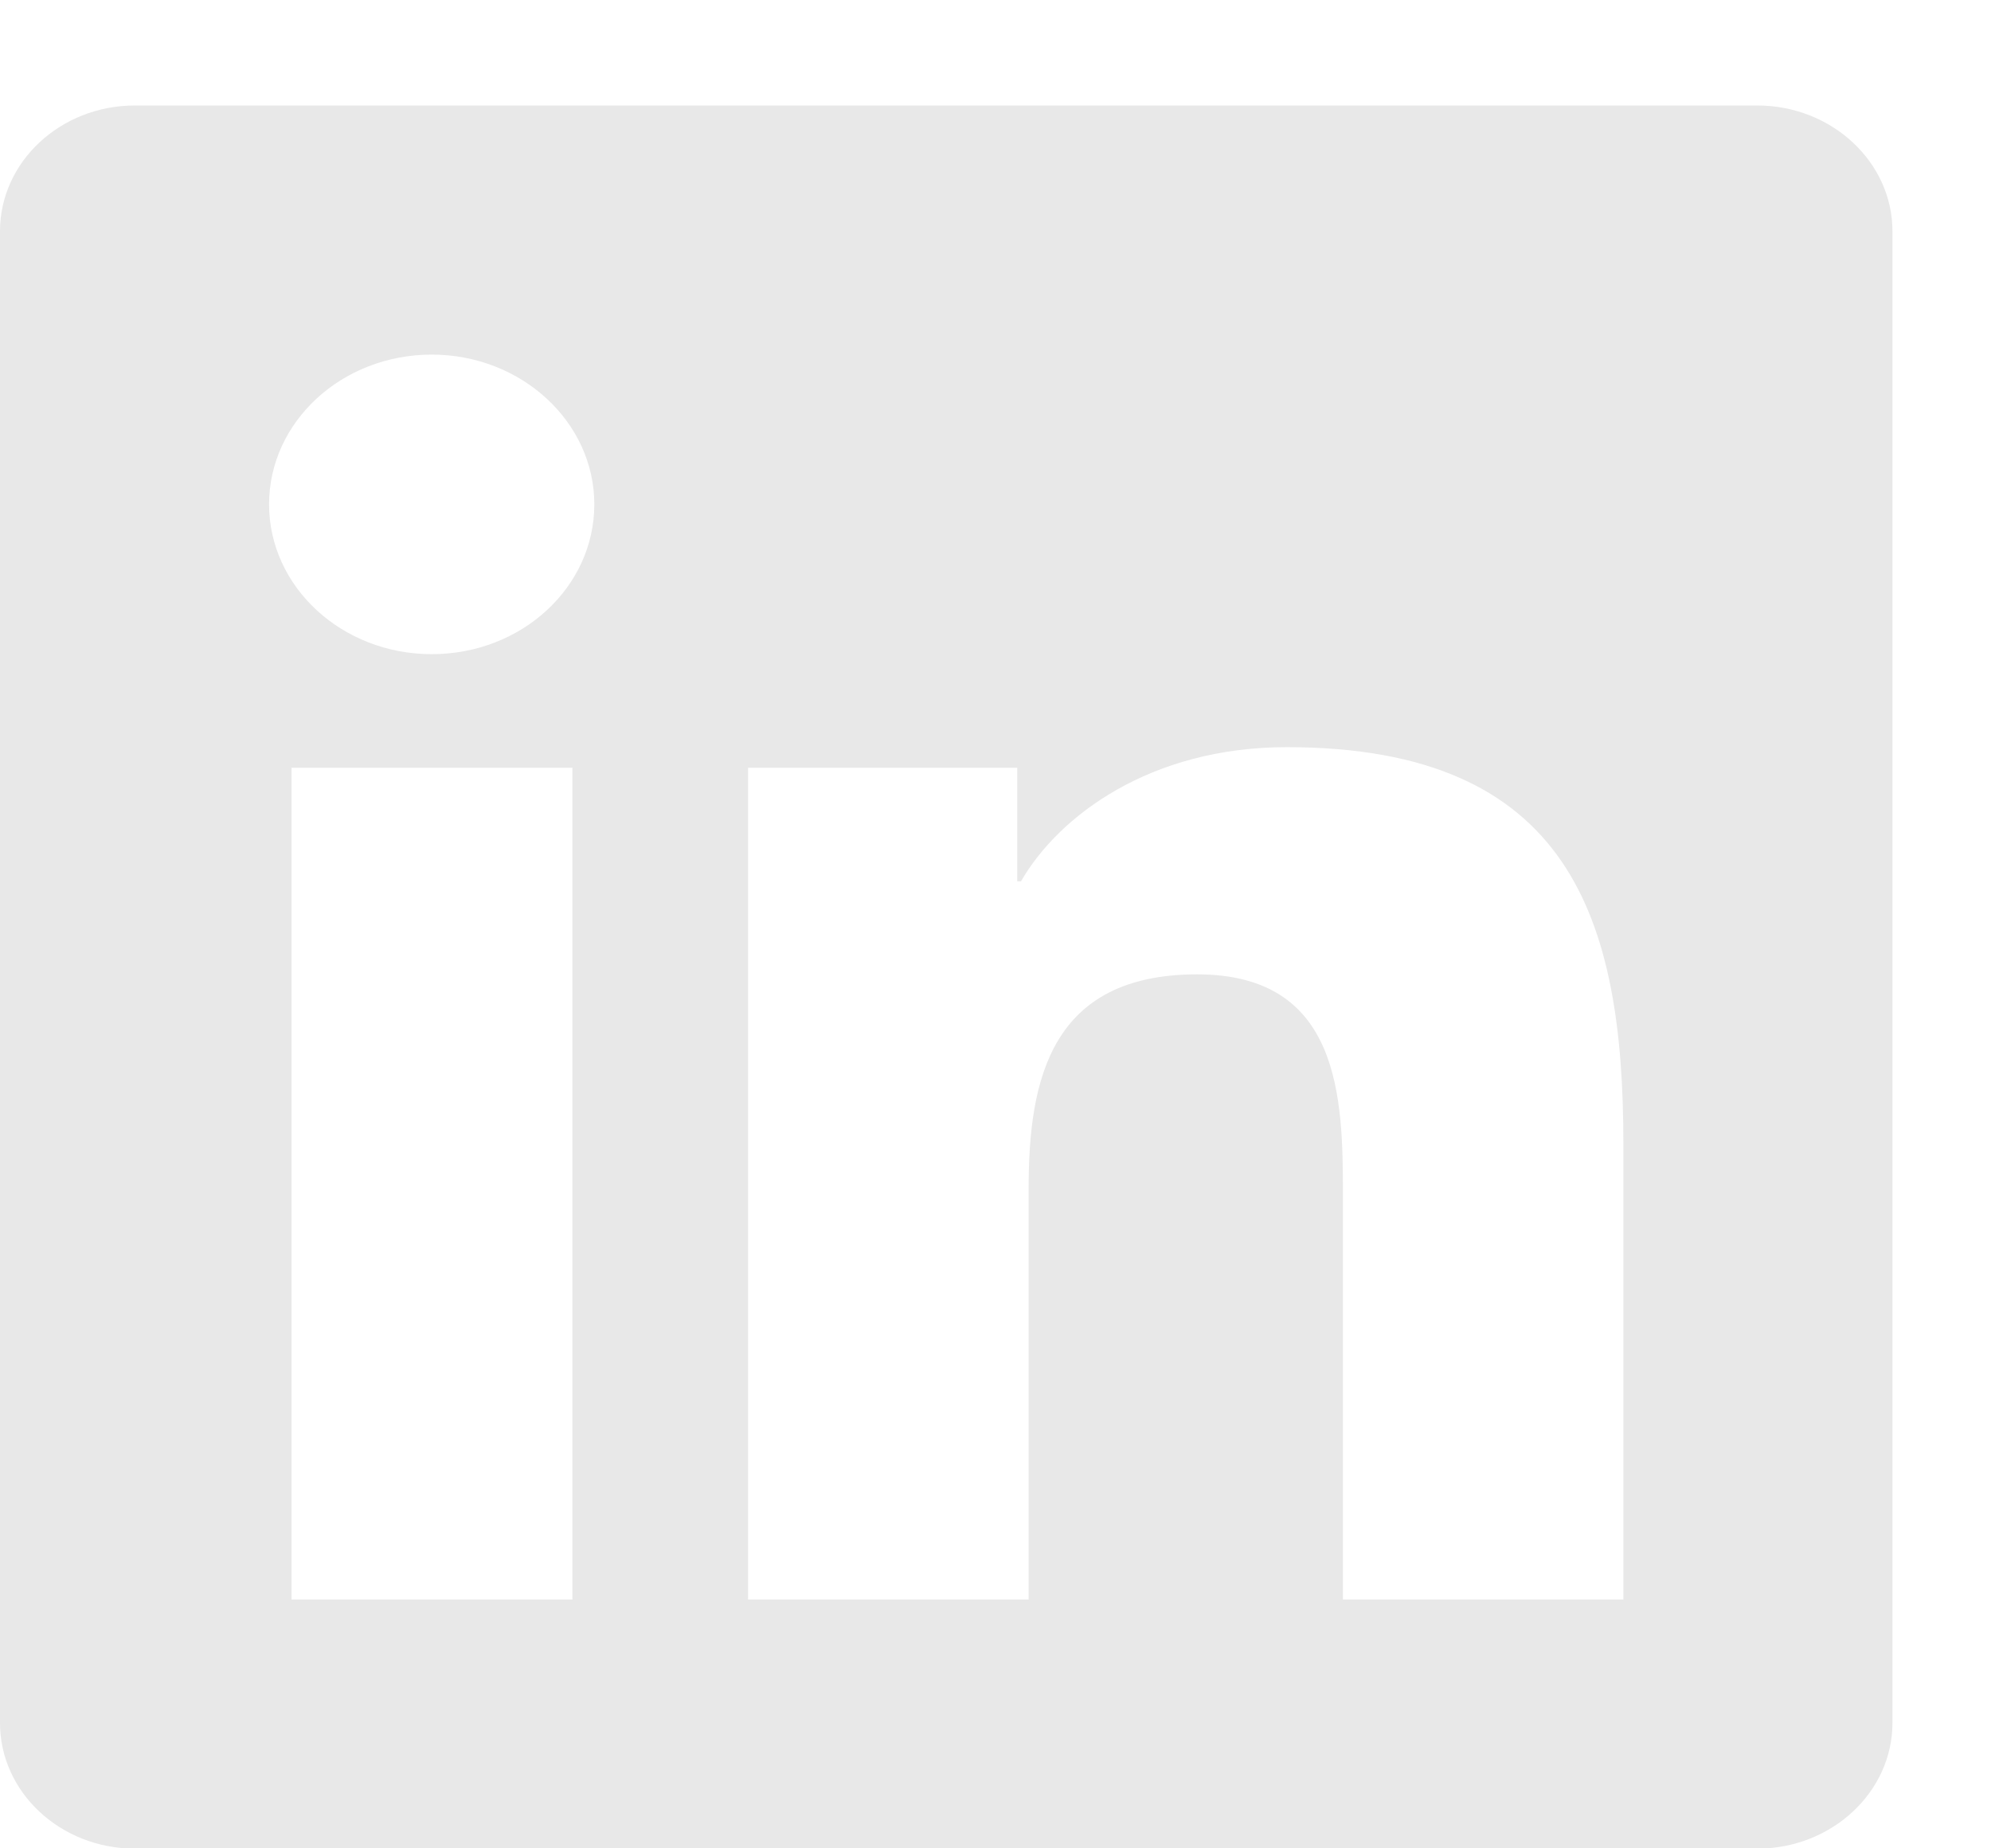 <svg width="14" height="13" viewBox="0 0 14 13" fill="none" xmlns="http://www.w3.org/2000/svg">
<path d="M12.357 0.742H0.948C0.425 0.742 0 1.139 0 1.626V12.118C0 12.605 0.425 13.002 0.948 13.002H12.357C12.879 13.002 13.307 12.605 13.307 12.118V1.626C13.307 1.139 12.879 0.742 12.357 0.742ZM4.022 11.25H2.05V5.4H4.025V11.25H4.022ZM3.036 4.601C2.403 4.601 1.892 4.127 1.892 3.547C1.892 2.967 2.403 2.494 3.036 2.494C3.665 2.494 4.179 2.967 4.179 3.547C4.179 4.13 3.668 4.601 3.036 4.601ZM11.415 11.25H9.443V8.404C9.443 7.726 9.428 6.853 8.418 6.853C7.39 6.853 7.233 7.592 7.233 8.355V11.25H5.26V5.4H7.153V6.199H7.179C7.444 5.739 8.088 5.255 9.048 5.255C11.044 5.255 11.415 6.467 11.415 8.043V11.25Z" fill="#E8E8E8"/>
</svg>
